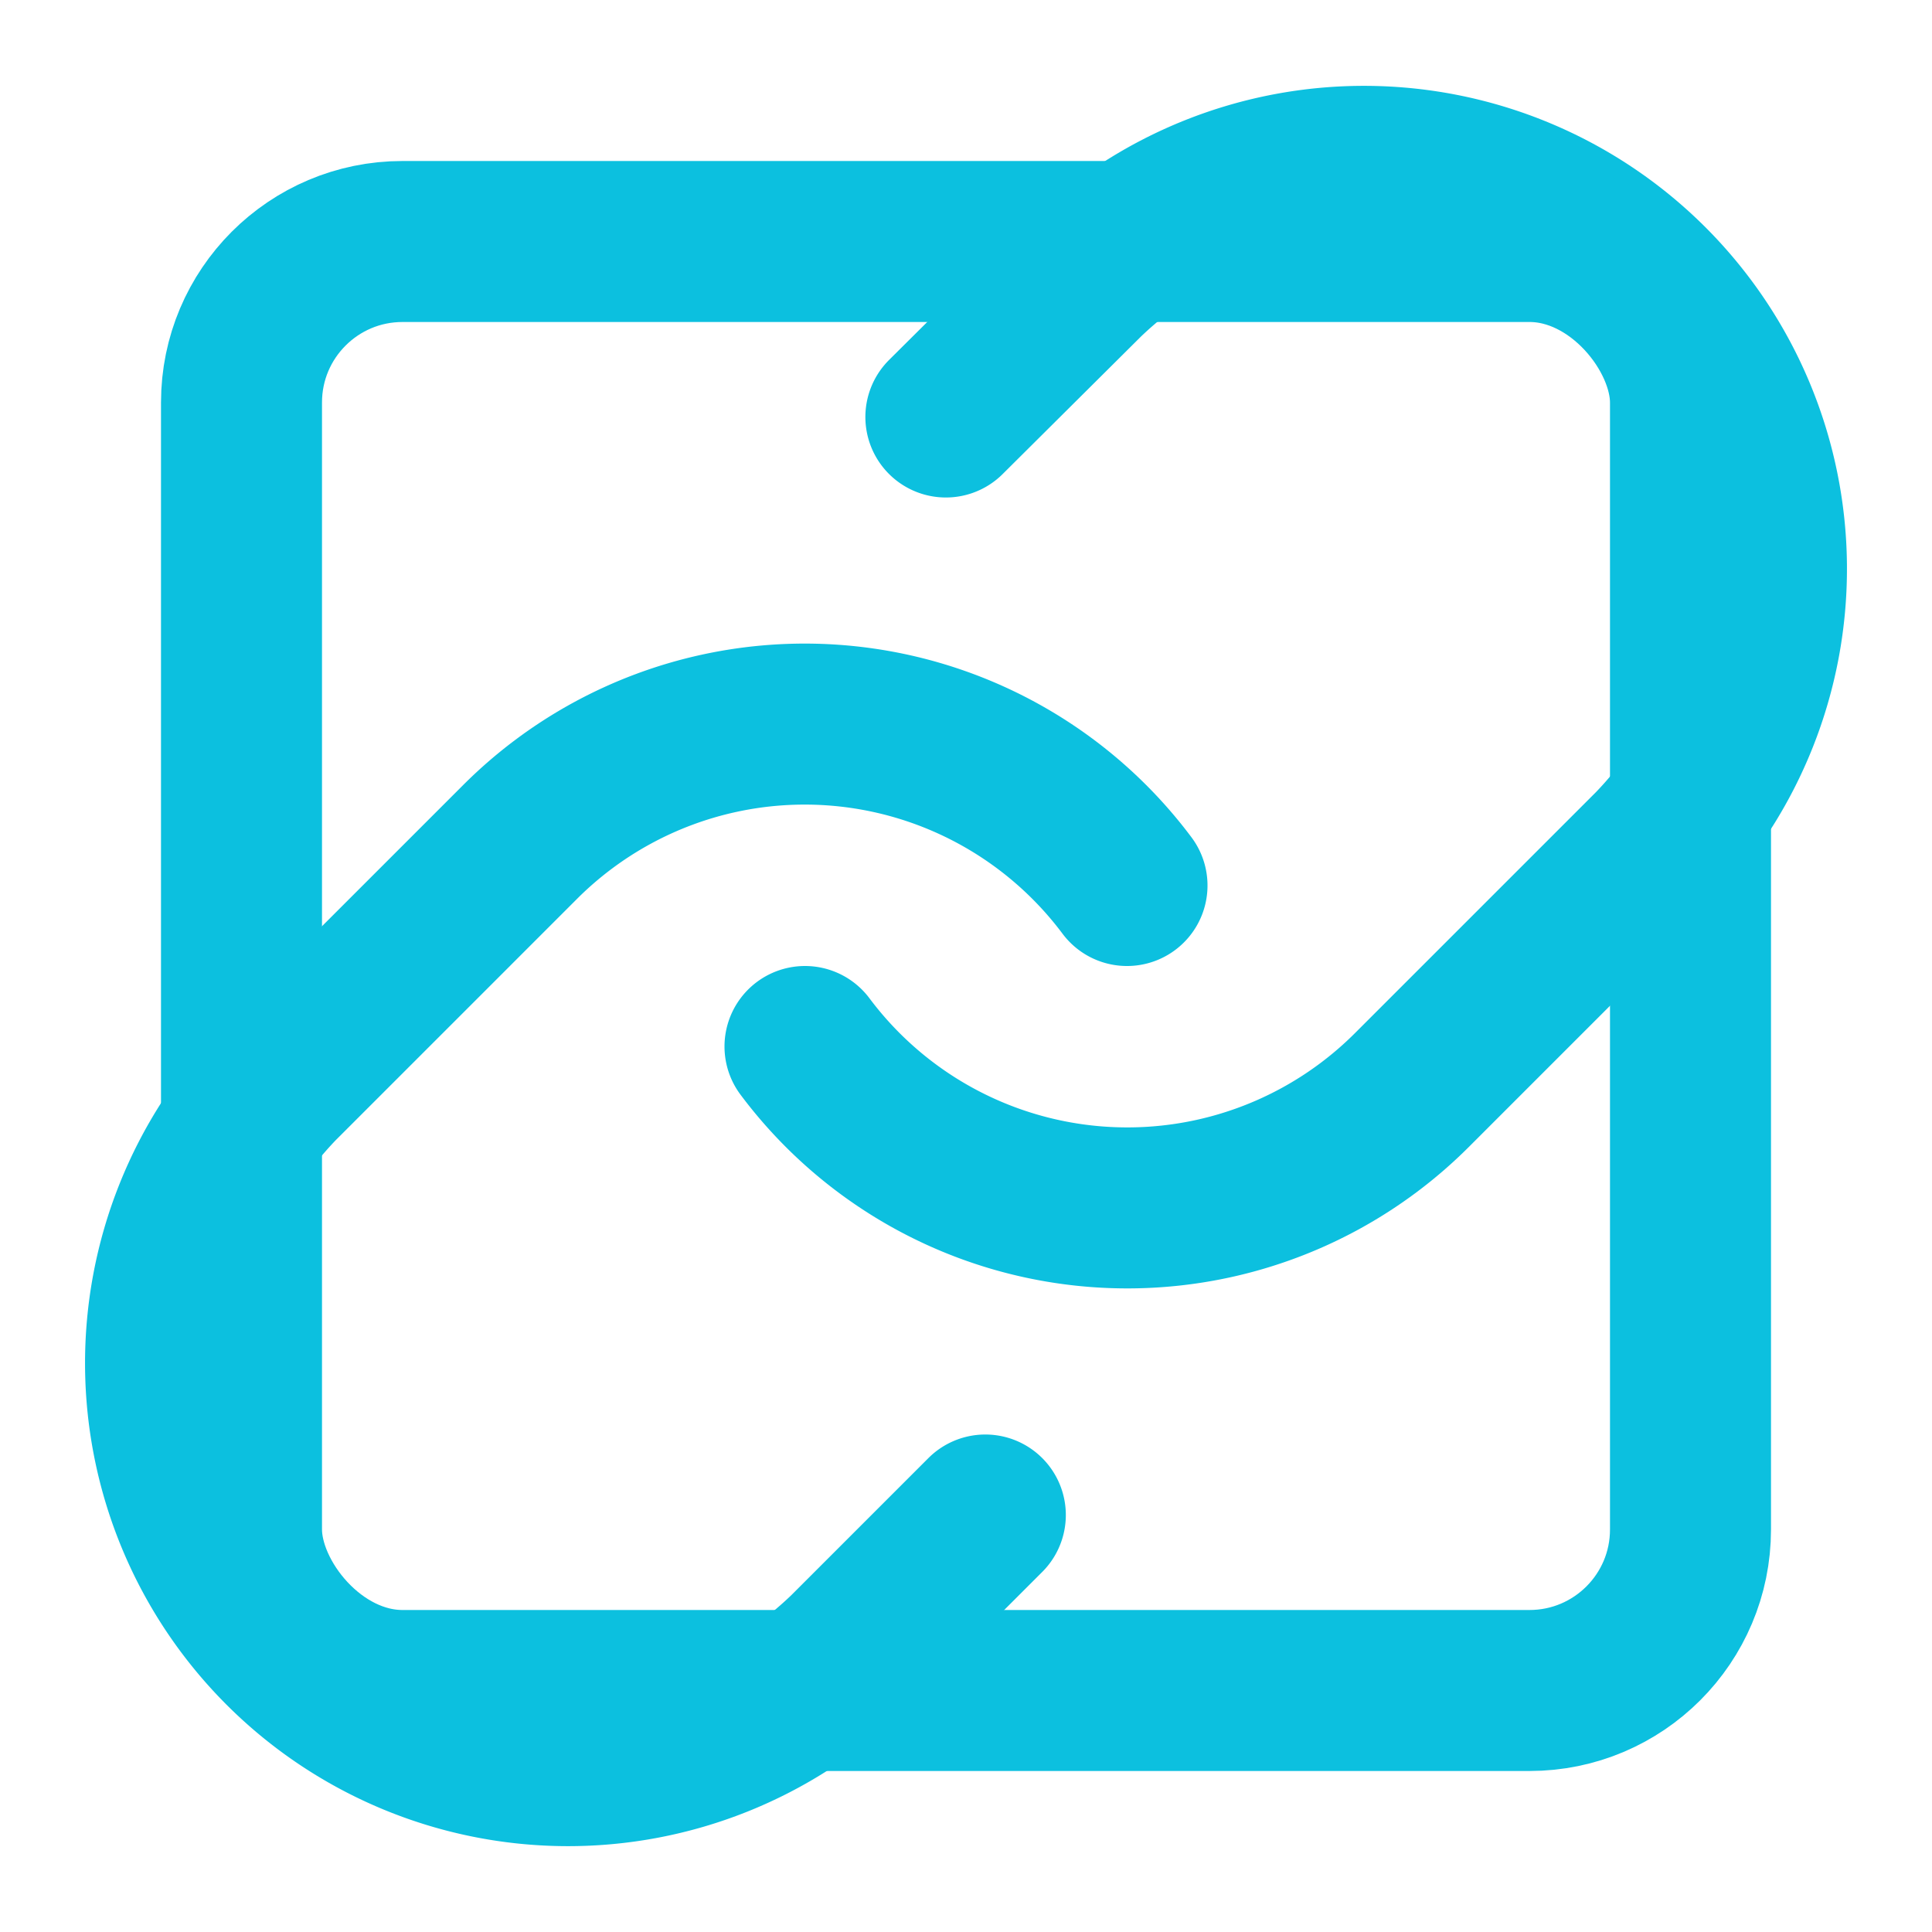 <svg xmlns="http://www.w3.org/2000/svg" viewBox="0 0 24 24" fill="none" stroke="#0CC0DF" stroke-width="2" stroke-linecap="round" stroke-linejoin="round">
  <path d="M10 13a5 5 0 0 0 7.54.54l3-3a5 5 0 0 0-7.07-7.07l-1.72 1.71"/>
  <path d="M14 11a5 5 0 0 0-7.54-.54l-3 3a5 5 0 0 0 7.07 7.07l1.71-1.71"/>
  <rect x="3" y="3" width="18" height="18" rx="2" ry="2" fill="none"/>
</svg>
